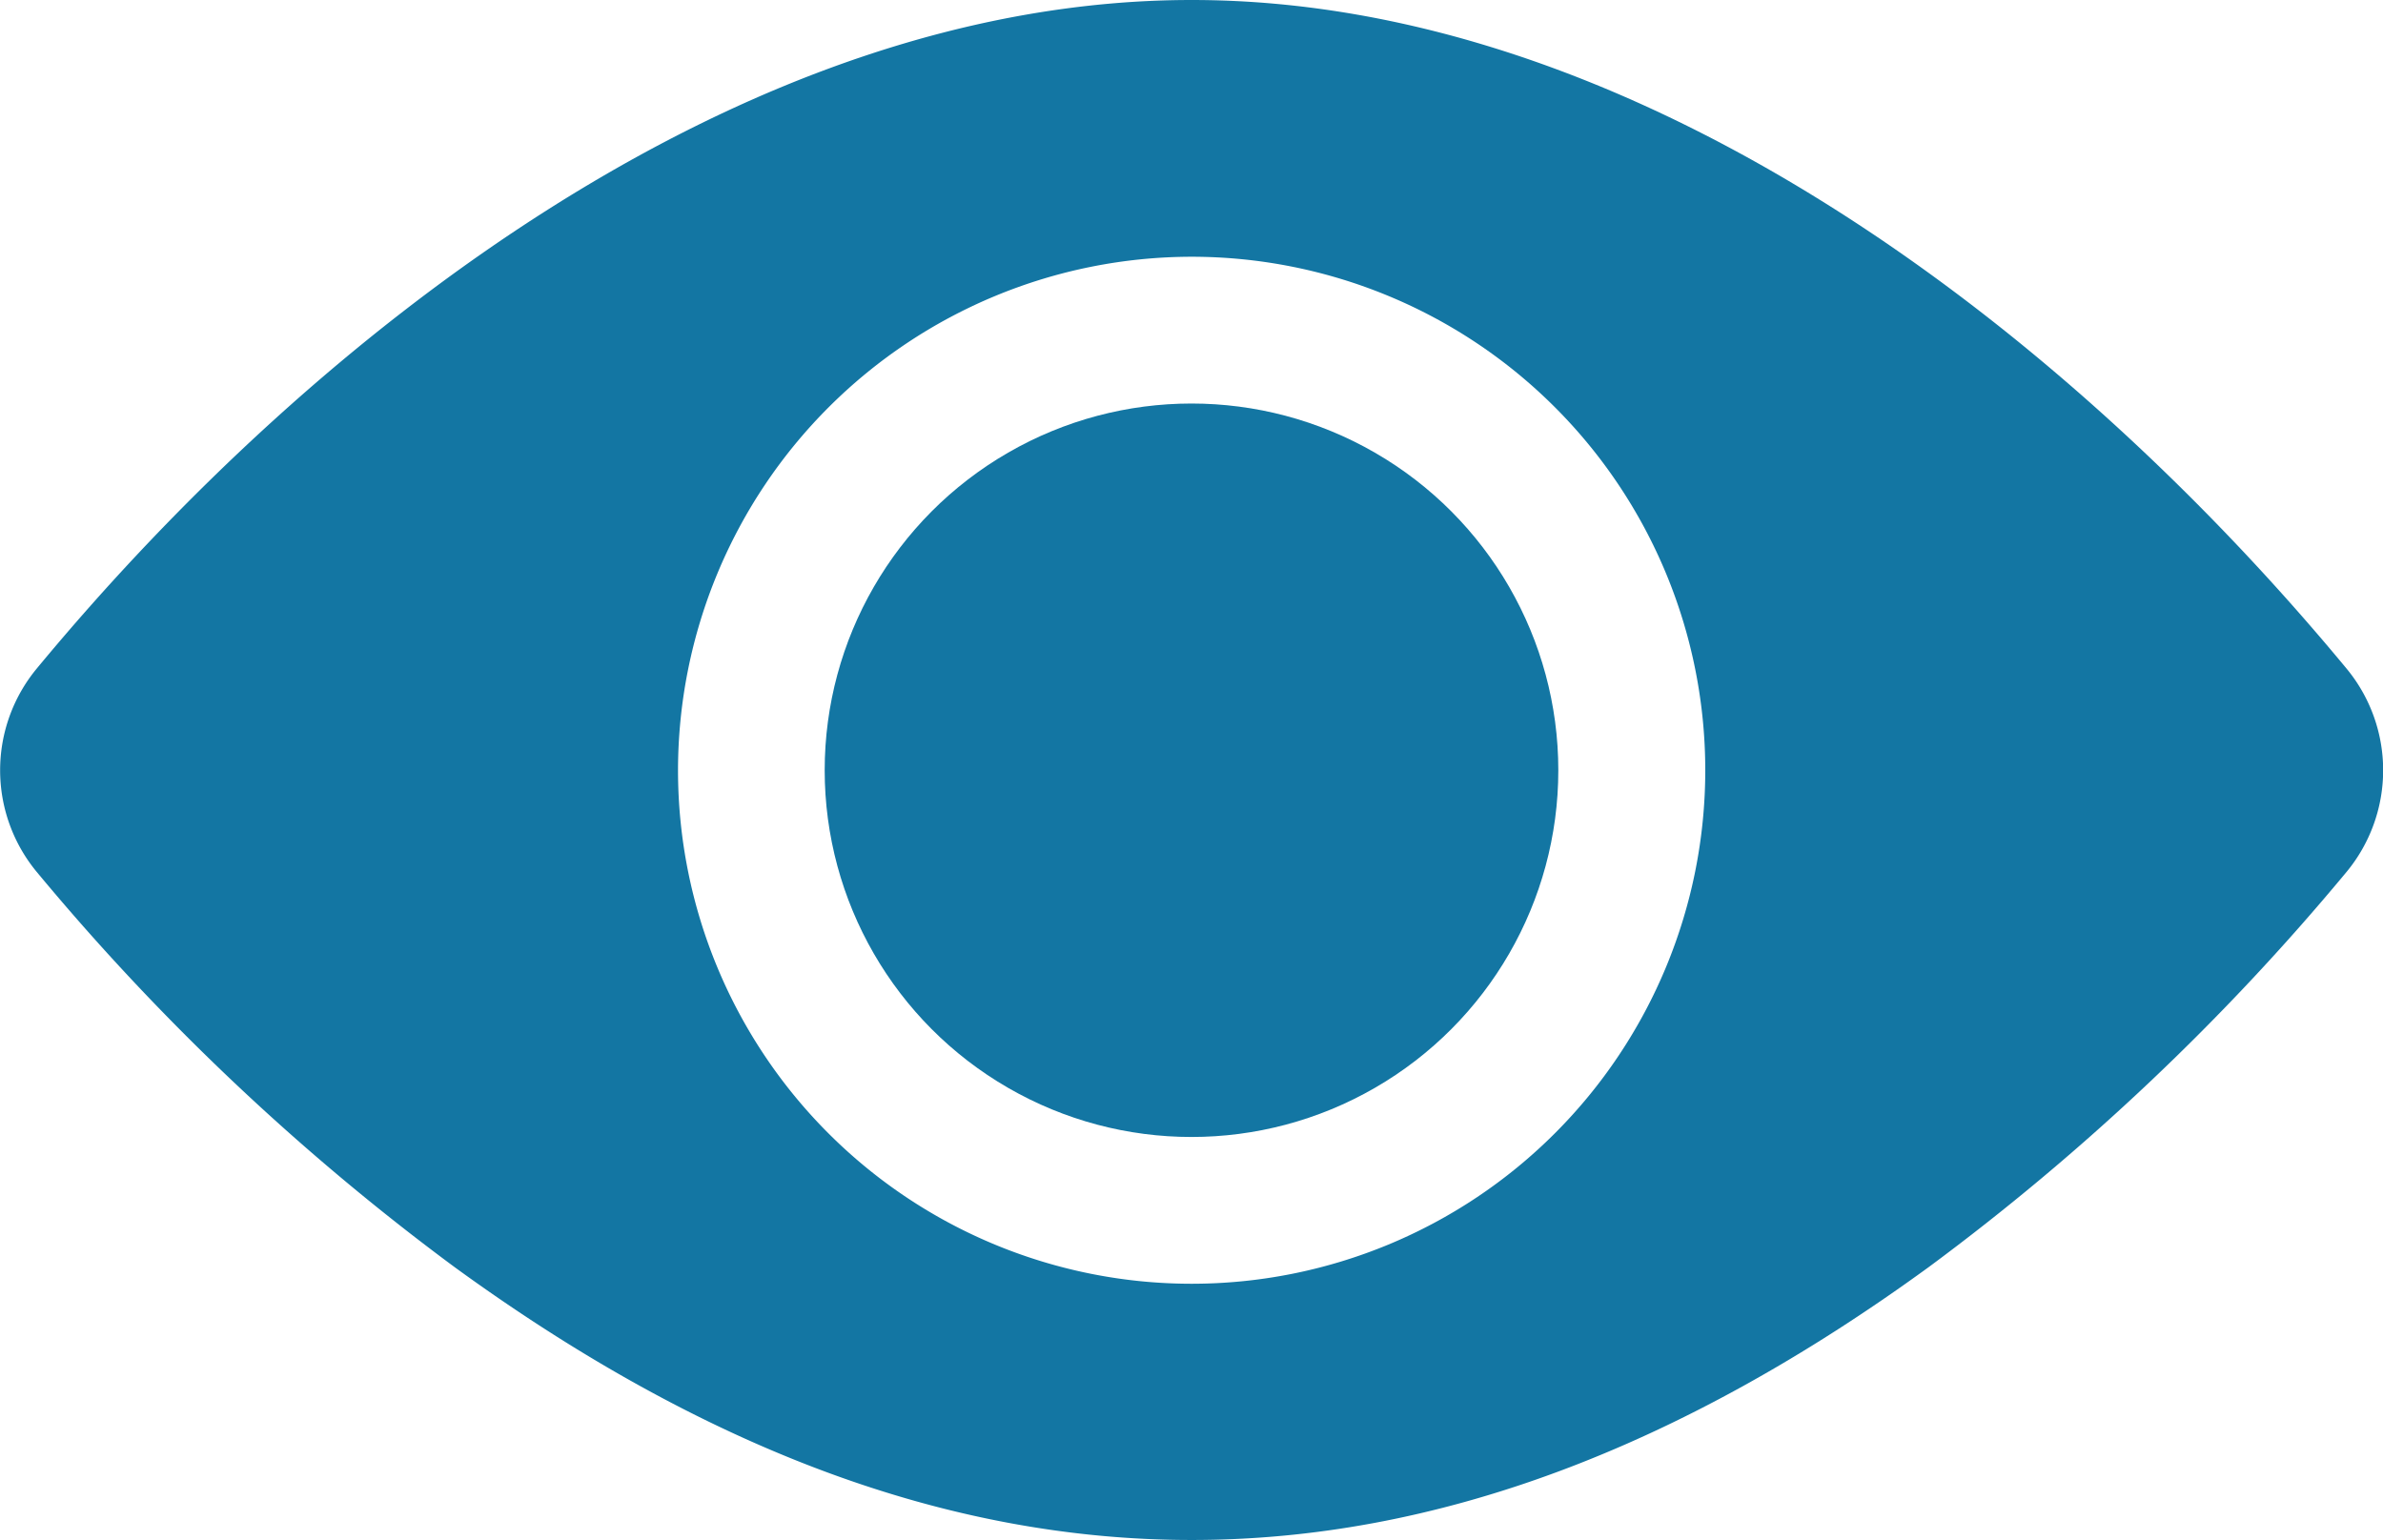<svg xmlns="http://www.w3.org/2000/svg" width="17.352" height="11.217" viewBox="0 0 17.352 11.217">
  <g id="view_1_" data-name="view (1)" transform="translate(0 -91.866)">
    <circle id="Ellipse_44" data-name="Ellipse 44" cx="2.671" cy="2.671" r="2.671" transform="translate(6.005 94.805)" fill="#1376a3"/>
    <path id="Tracé_132" data-name="Tracé 132" d="M17.087,96.736c-2.053-2.481-5.162-4.87-8.41-4.87s-6.358,2.39-8.41,4.87a1.162,1.162,0,0,0,0,1.48,17.389,17.389,0,0,0,3.042,2.878c3.638,2.648,7.09,2.654,10.736,0a17.389,17.389,0,0,0,3.042-2.878A1.162,1.162,0,0,0,17.087,96.736Zm-8.41-3a3.74,3.74,0,1,1-3.74,3.74A3.744,3.744,0,0,1,8.677,93.736Z" fill="#1376a3"/>
  </g>
</svg>
